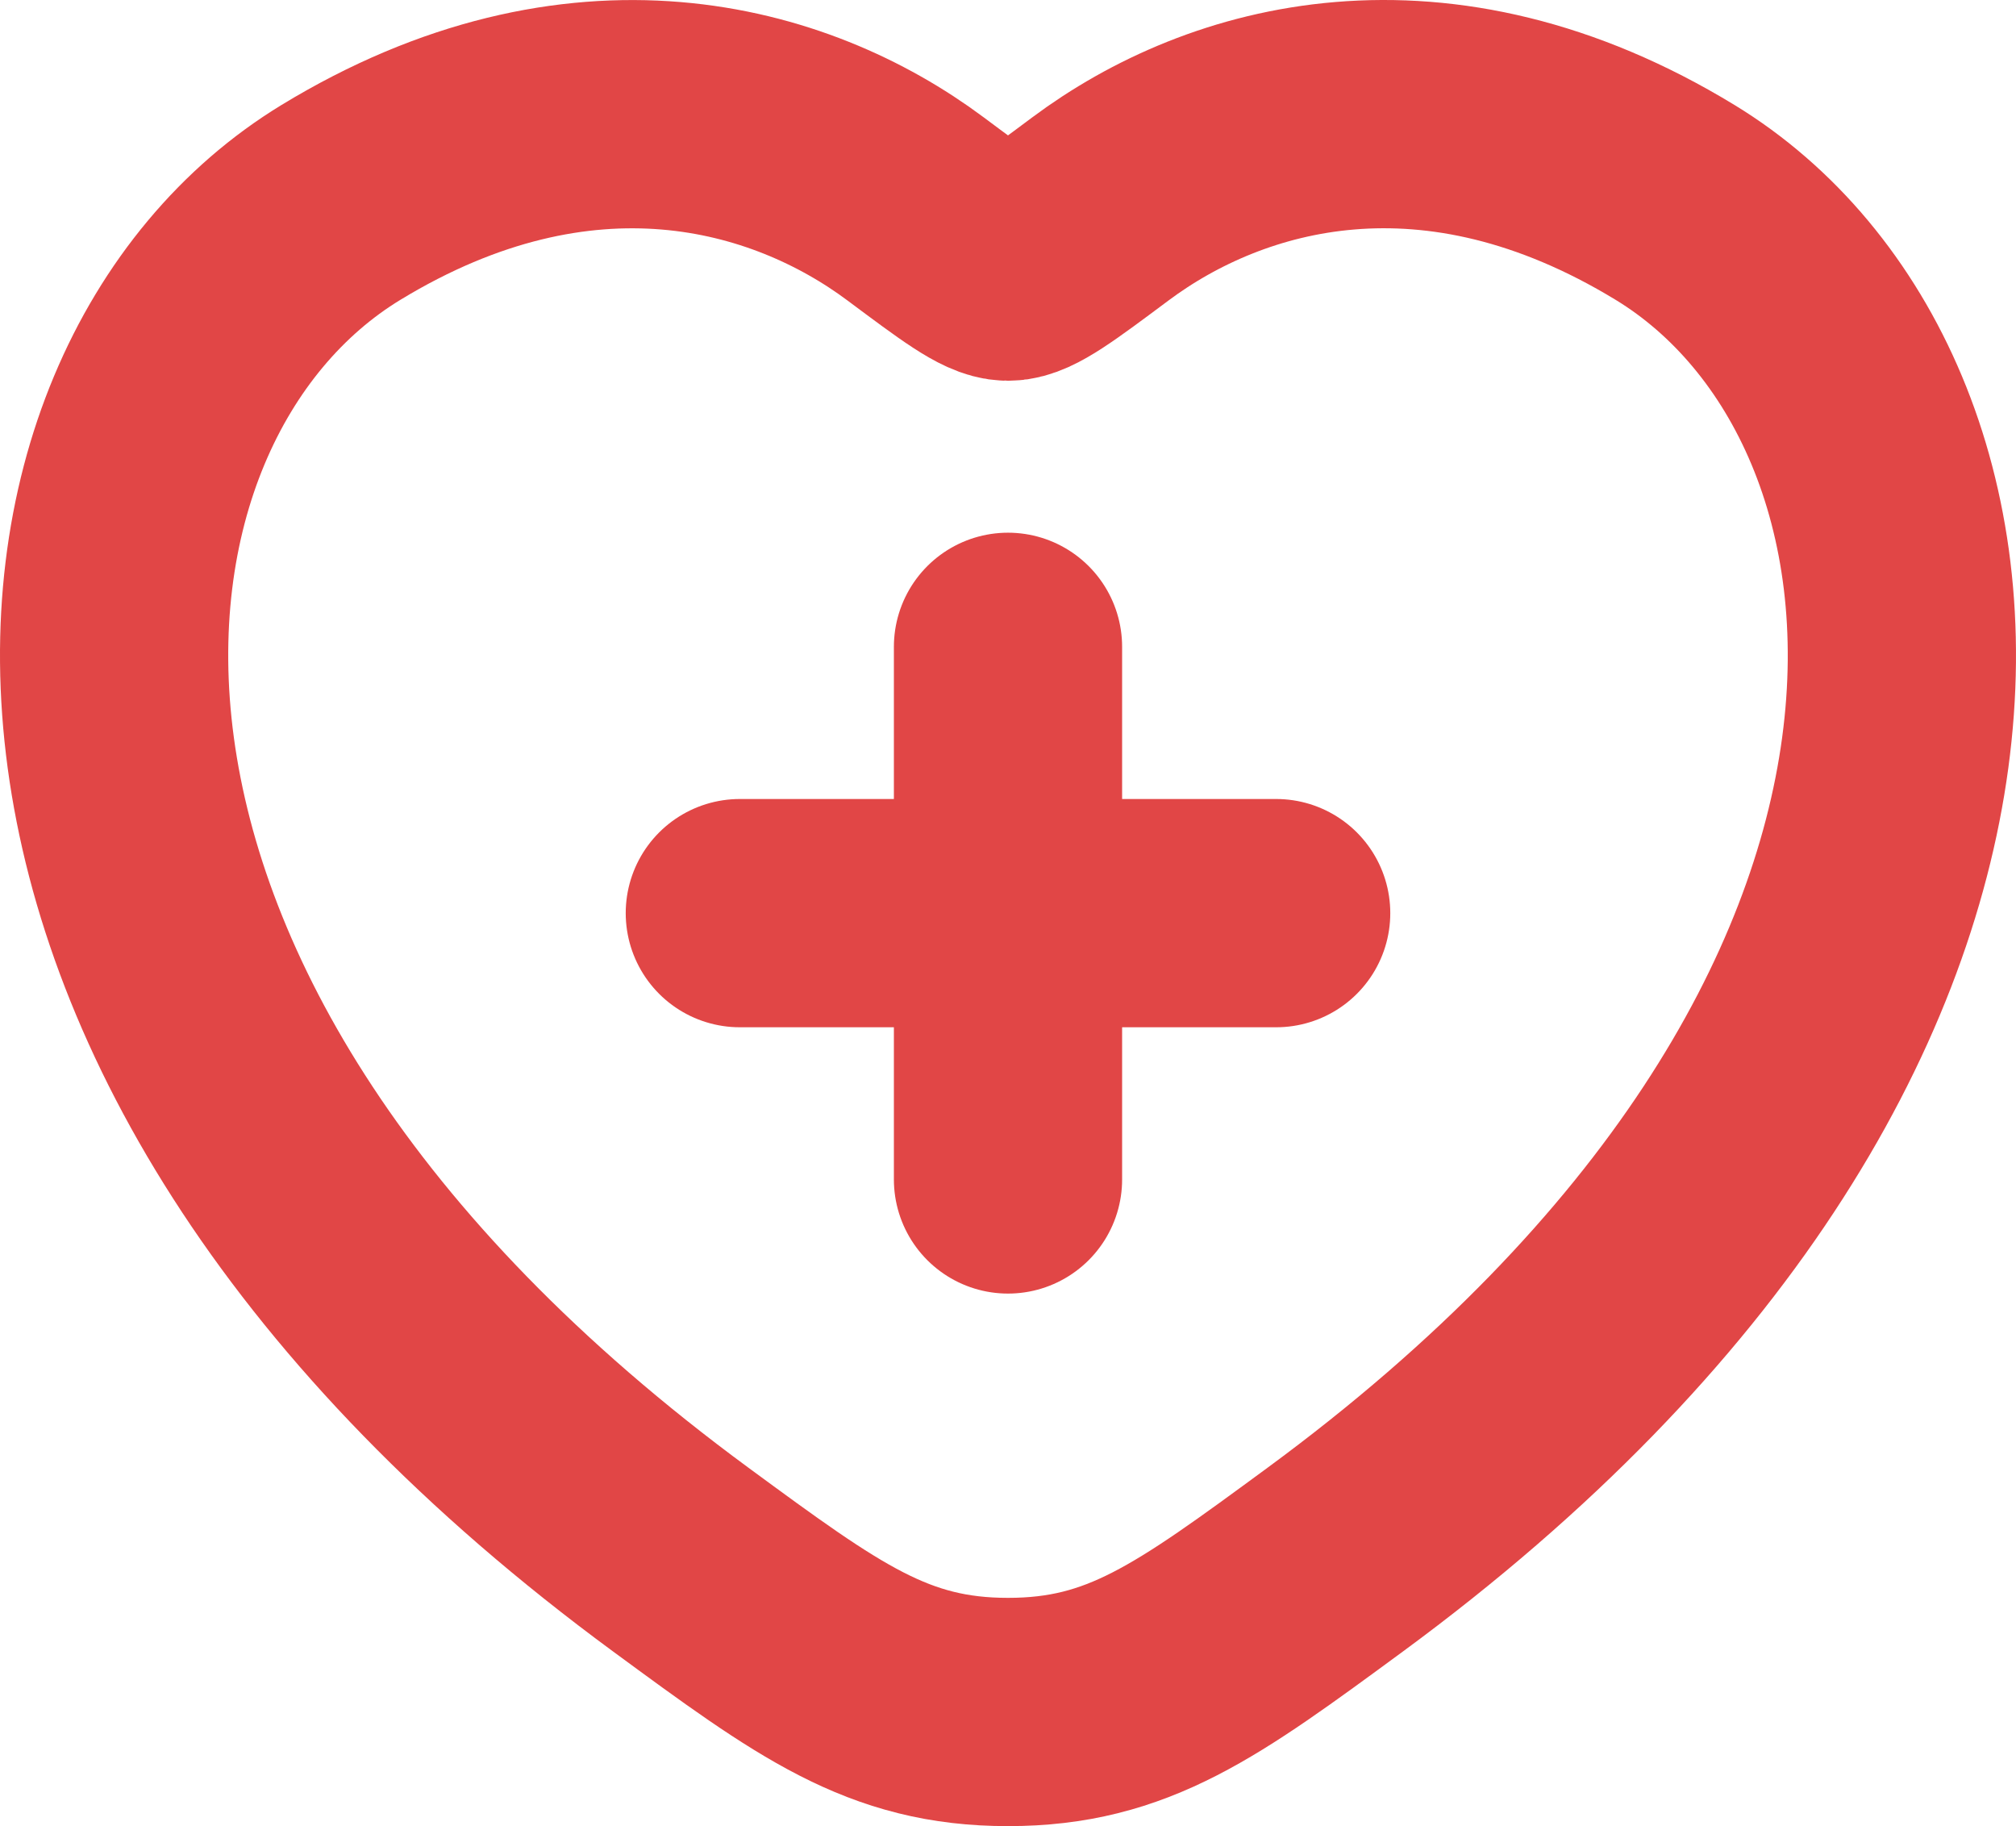 <svg width="53" height="48" viewBox="0 0 53 48" fill="none" xmlns="http://www.w3.org/2000/svg">
<path d="M26.5 17.002V31.002M19.45 24.002H33.55M44.038 5.321C37.735 1.482 32.234 3.027 28.93 5.491C27.576 6.501 26.899 7.008 26.5 7.008C26.101 7.008 25.424 6.501 24.07 5.491C20.766 3.027 15.265 1.485 8.962 5.321C0.692 10.356 -1.178 26.975 17.899 40.996C21.532 43.665 23.349 45 26.5 45C29.651 45 31.468 43.665 35.101 40.996C54.178 26.975 52.308 10.361 44.038 5.321Z" stroke="#E14646" stroke-width="6" stroke-linecap="round" stroke-linejoin="round"/>
</svg>
